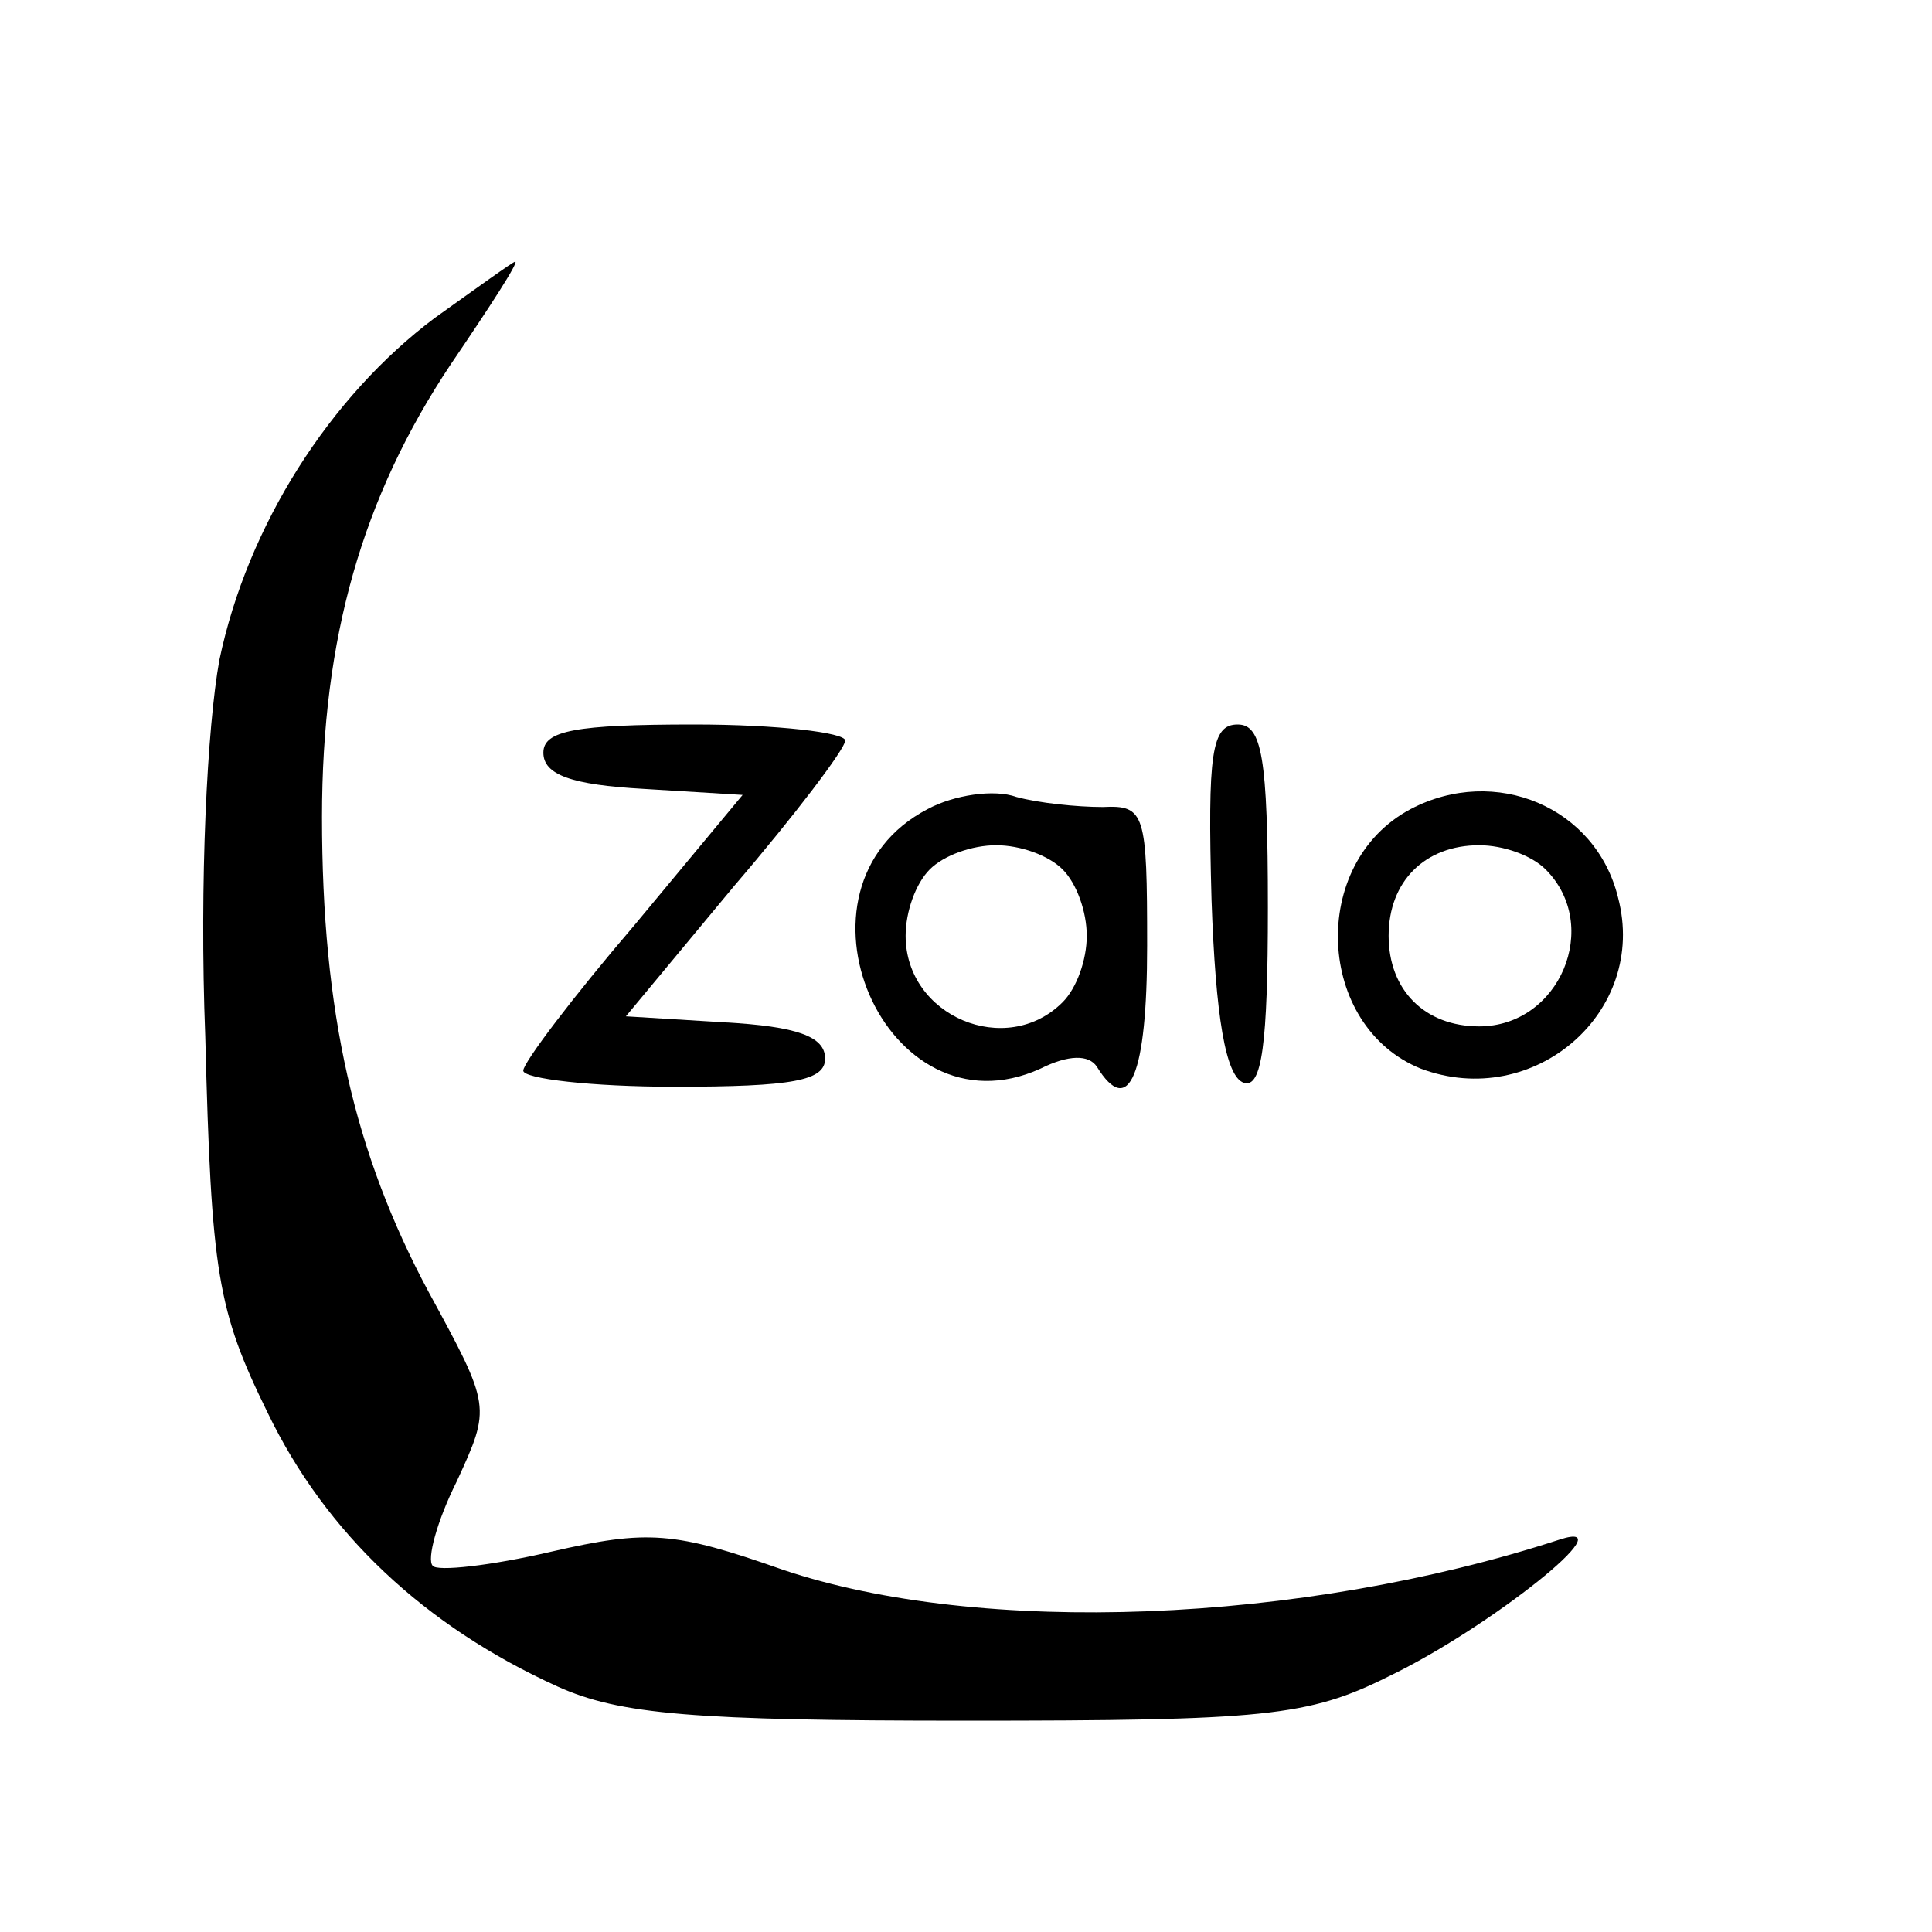 <?xml version="1.0" standalone="no"?>
<!DOCTYPE svg PUBLIC "-//W3C//DTD SVG 20010904//EN"
 "http://www.w3.org/TR/2001/REC-SVG-20010904/DTD/svg10.dtd">
<svg version="1.0" xmlns="http://www.w3.org/2000/svg"
 width="96pt" height="96pt" viewBox="0 0 96 96"
 preserveAspectRatio="xMidYMid meet">

<g transform="translate(0,96) scale(0.1,-0.1)"
fill="#000000" stroke="none">
<path d="M216 802 c-52 -39 -93 -103 -107 -170 -6 -33 -10 -110 -7 -187 3
-118 6 -136 31 -187 29 -60 78 -106 144 -136 31 -14 68 -17 203 -17 148 0 170
2 210 22 50 24 119 79 85 68 -129 -42 -288 -48 -386 -15 -54 19 -67 20 -115 9
-30 -7 -57 -10 -59 -7 -3 3 2 22 12 42 17 37 17 37 -14 94 -37 69 -53 139 -53
236 0 89 20 159 64 225 19 28 34 51 32 51 -1 0 -19 -13 -40 -28z"/>
<path d="M270 586 c0 -11 14 -16 50 -18 l49 -3 -54 -65 c-30 -35 -55 -68 -55
-72 0 -4 34 -8 75 -8 59 0 75 3 75 14 0 11 -14 16 -50 18 l-49 3 54 65 c30 35
55 68 55 72 0 4 -34 8 -75 8 -59 0 -75 -3 -75 -14z"/>
<path d="M602 513 c2 -58 7 -88 16 -91 9 -3 12 19 12 87 0 75 -3 91 -15 91
-13 0 -15 -14 -13 -87z"/>
<path d="M461 558 c-75 -39 -21 -164 56 -129 14 7 24 7 28 1 16 -26 25 -4 25
60 0 66 -1 70 -22 69 -13 0 -32 2 -43 5 -11 4 -31 1 -44 -6z m67 -30 c7 -7 12
-21 12 -33 0 -12 -5 -26 -12 -33 -28 -28 -78 -7 -78 33 0 12 5 26 12 33 7 7
21 12 33 12 12 0 26 -5 33 -12z"/>
<path d="M701 558 c-51 -27 -47 -108 5 -129 56 -21 113 28 98 85 -11 45 -61
66 -103 44z m67 -30 c28 -28 7 -78 -33 -78 -27 0 -45 18 -45 45 0 27 18 45 45
45 12 0 26 -5 33 -12z"/>
</g>
</svg>
